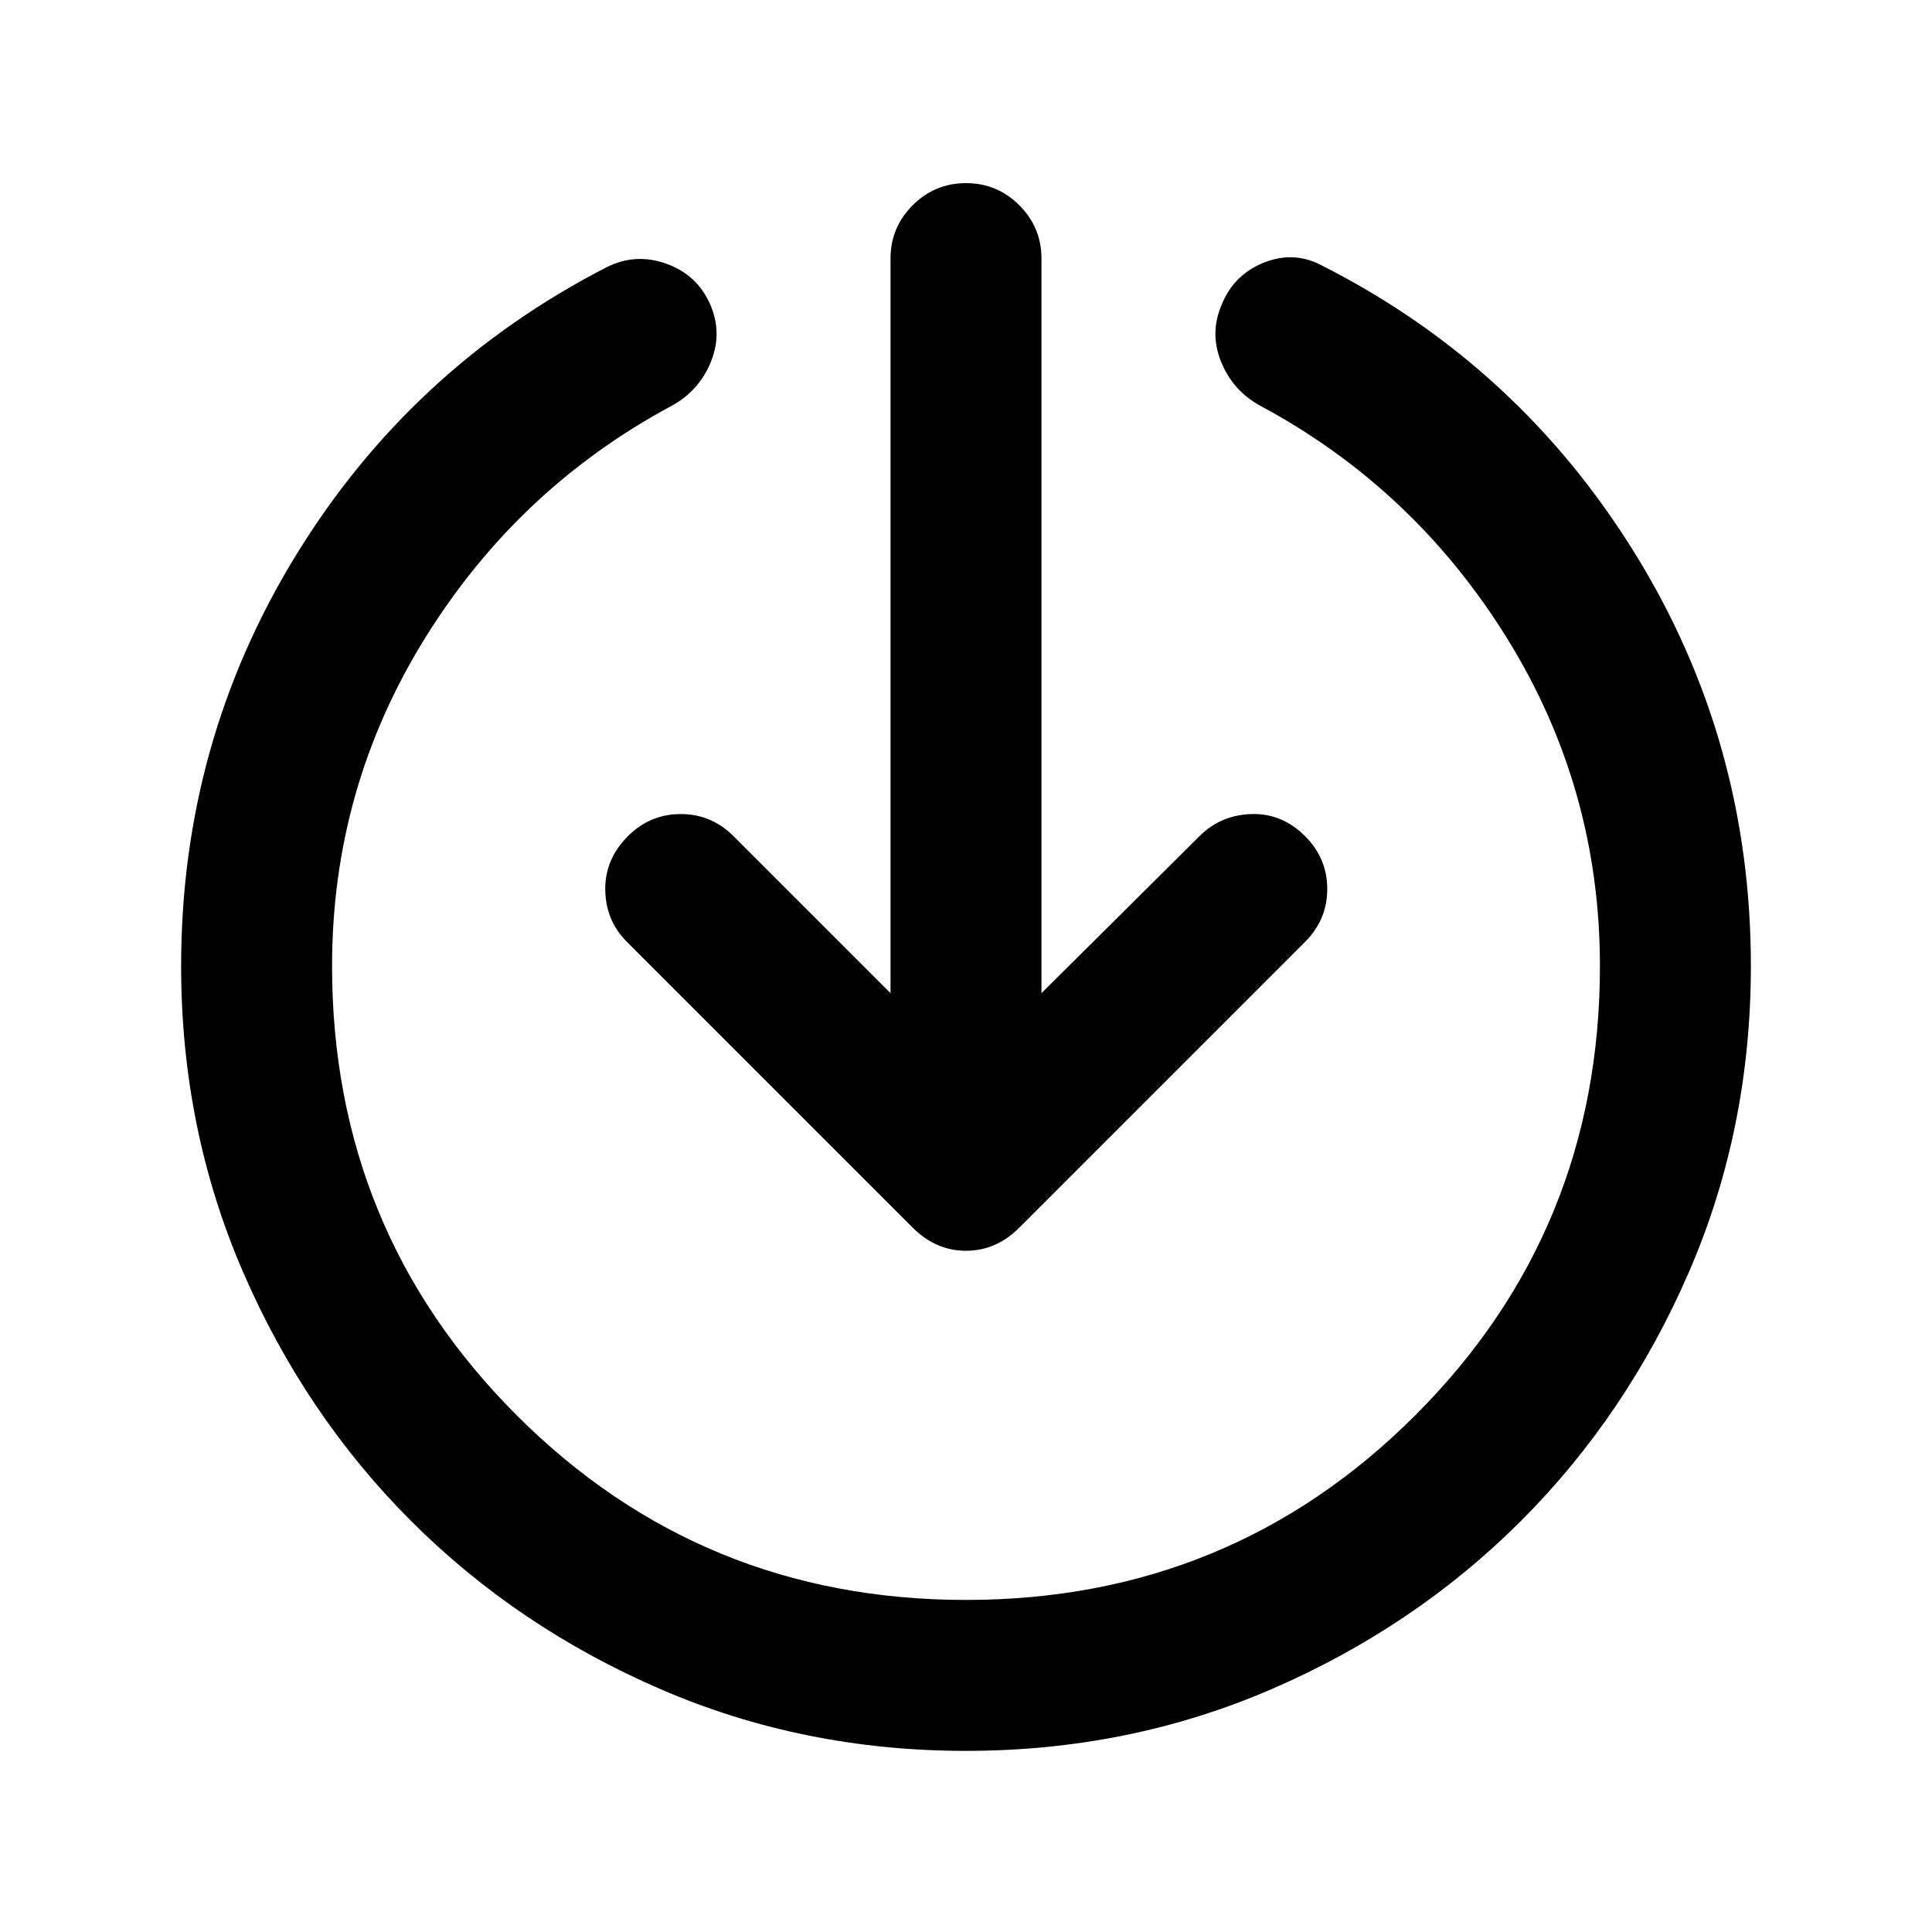 <svg xmlns="http://www.w3.org/2000/svg" height="24" viewBox="0 -960 960 960" width="24"><path d="M480-90q-81 0-152-30.75t-123.75-83.5Q151.5-257 120.75-328T90-480q0-111 57-204t154-143q14.5-7.5 30-2t22 20.5q6 14 .25 28.25T334-758.5q-76.5 41-122.75 115.5T165-480q0 131.5 91.75 223.25T480-165q131.5 0 223.25-91.75T795-480q0-88.5-46.25-163T626-758.5q-13.5-7.5-19.25-21.75t.25-28.25q6-15 21-21t29 1.5q97.5 49.5 155.25 142.75T870-480q0 81-30.75 152t-83.5 123.75Q703-151.5 632-120.75T480-90Zm-37.5-376.5v-365q0-15.5 11-26.5t26.5-11q15.5 0 26.5 11t11 26.5v365l78.5-78q10.5-10.5 25.75-11t26.75 11q11 11 11 26.25t-11 26.25l-142 142Q495-338.5 480-338.5T453.5-350l-142-142q-10.5-10.5-10.75-25.75T312-544.5q11-11 26.25-11t26.25 11l78 78Z"/></svg>